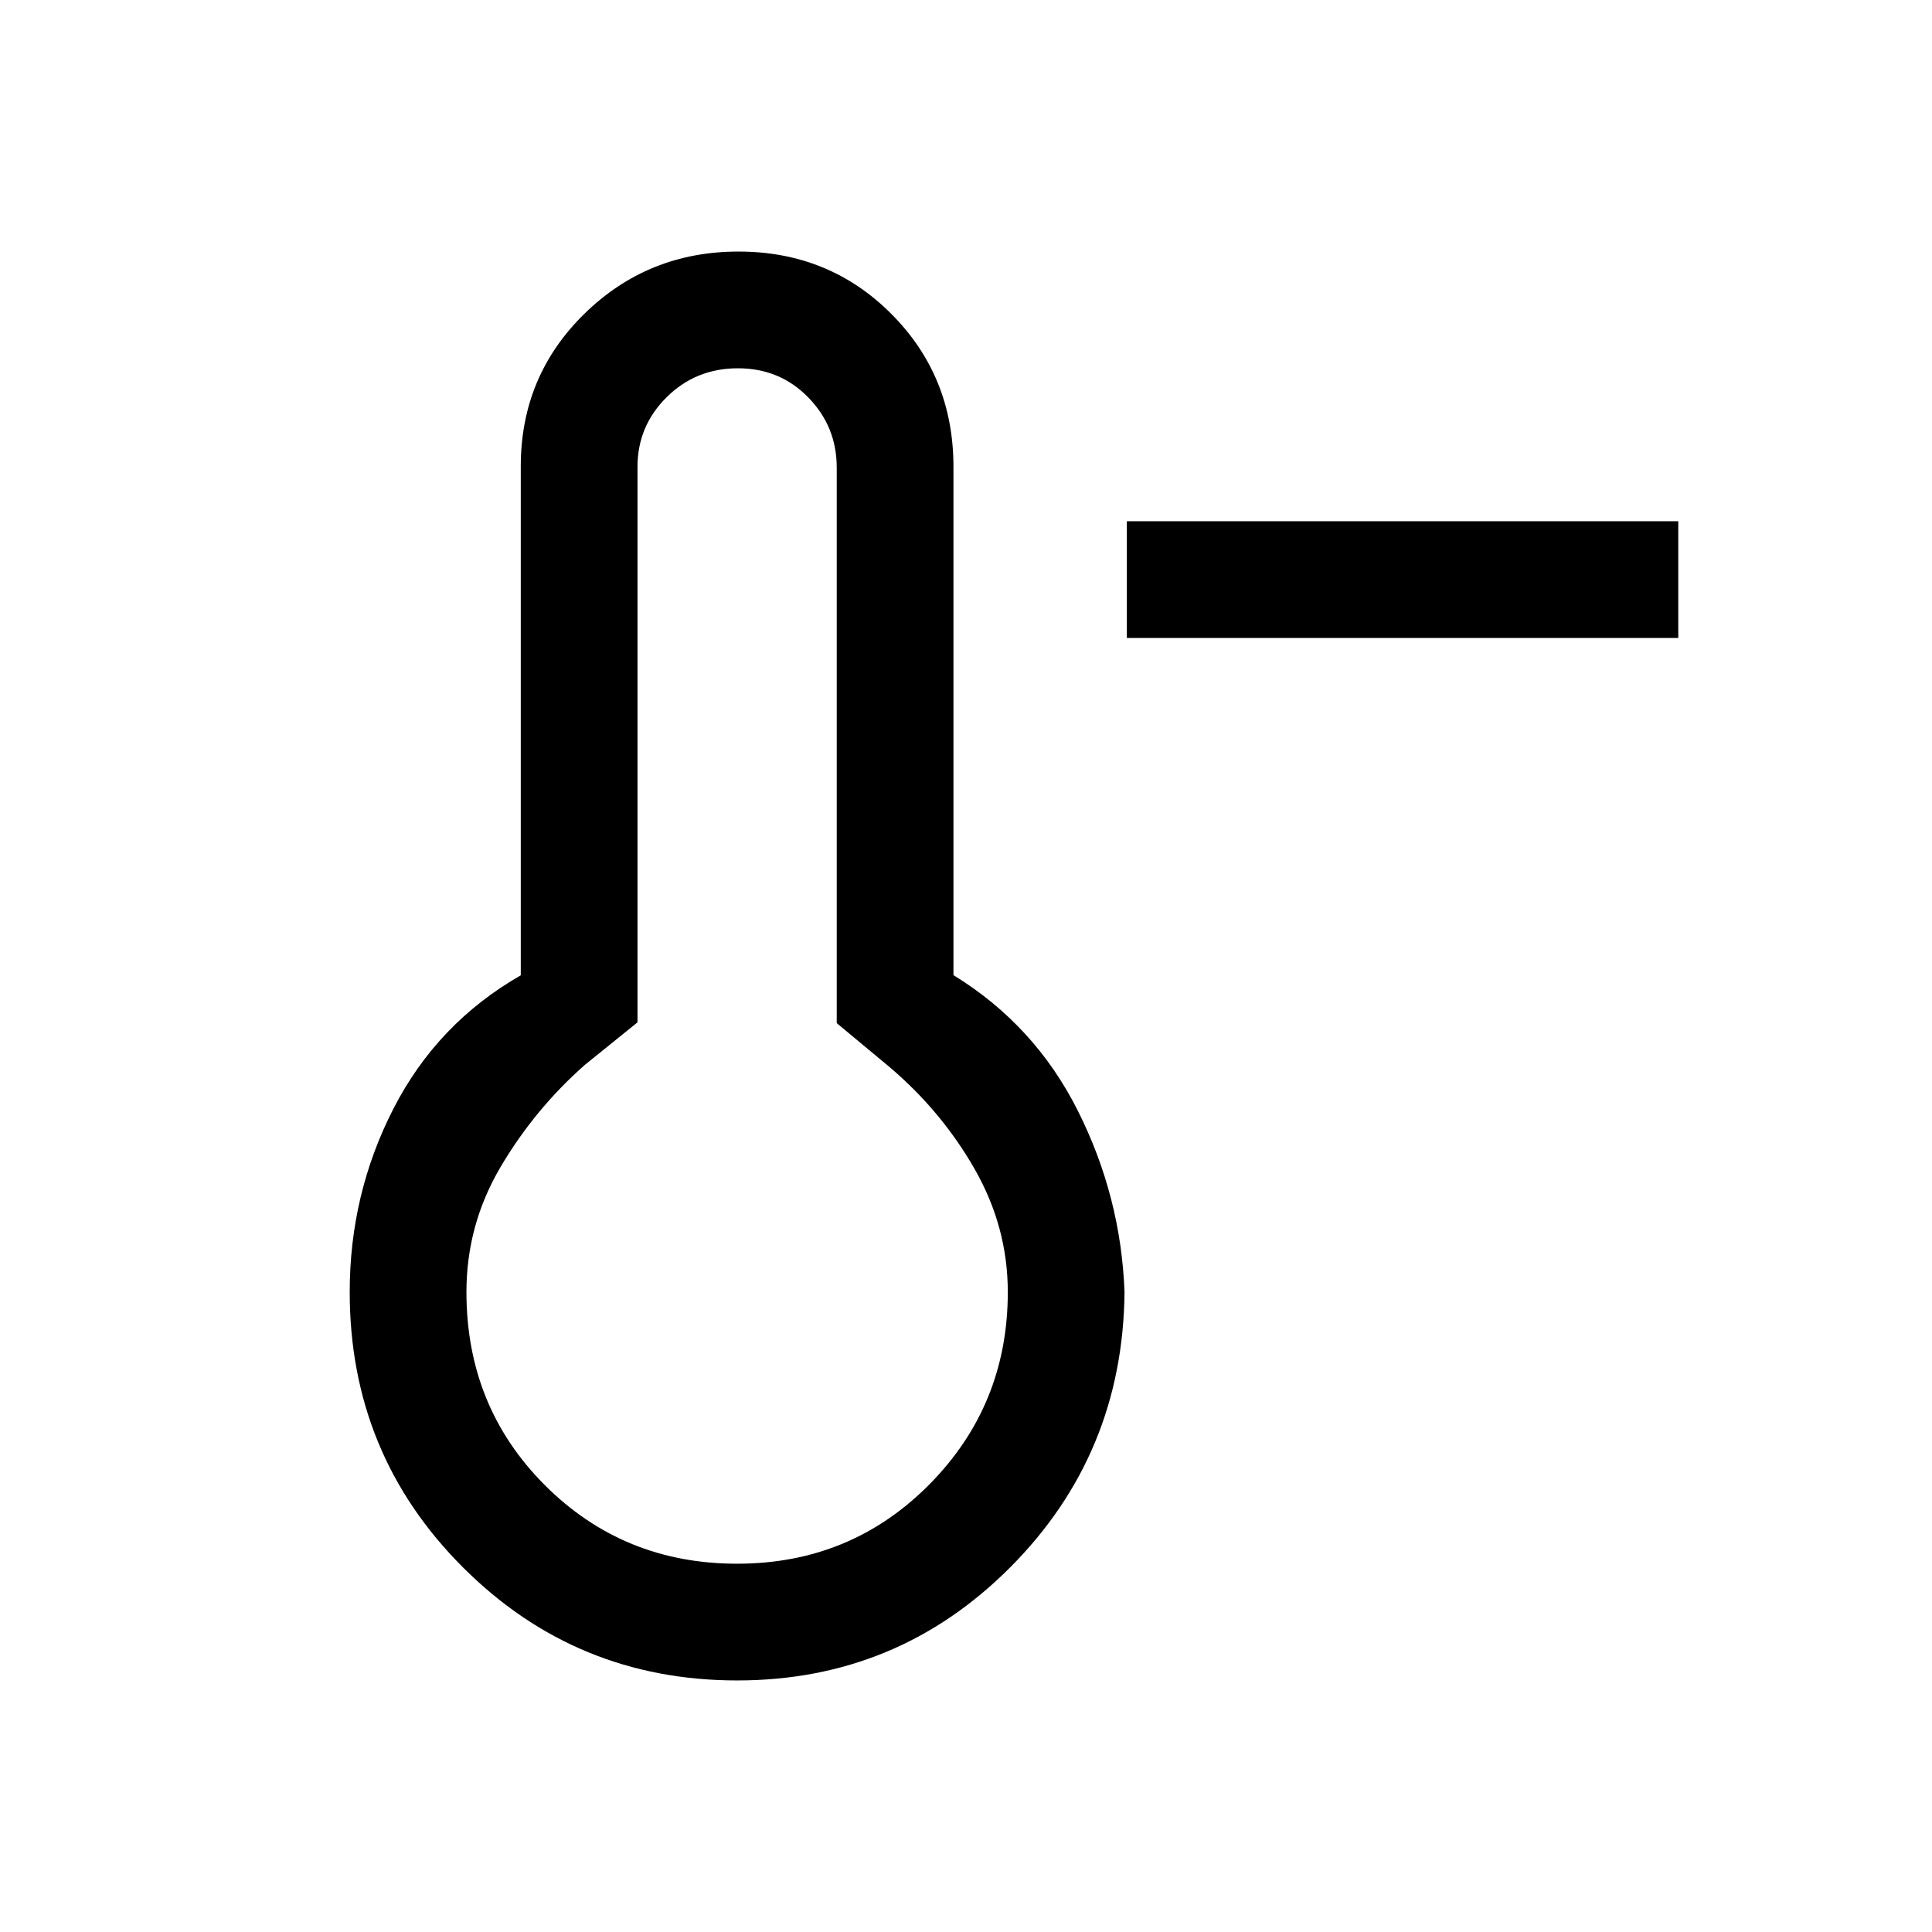 <svg xmlns="http://www.w3.org/2000/svg" height="20" viewBox="0 96 960 960" width="20"><path d="M833.923 413h-274v-58h274v58ZM366.315 931q-80.095 0-136.32-56.229-56.226-56.23-56.226-136.771 0-48.751 21.769-91.183 21.769-42.432 63.231-66.188V327.671q0-44.767 31.577-75.719Q321.923 221 366.946 221q45.022 0 75.923 30.952 30.9 30.952 30.9 76.048v252.538q40.462 24.847 61.846 67.462 21.385 42.615 23.154 90-.769 80.541-56.772 136.771Q445.994 931 366.315 931Zm-.046-58q56.5 0 95.5-39.375t39-95.625q0-32.304-16.5-61.152T441.769 626l-26-21.607V328.305q0-20.305-14.123-34.805t-35-14.5q-20.877 0-35.377 14.35-14.5 14.35-14.5 34.65v276l-26 21q-25 22-42 50.797-17 28.798-17 62.203 0 57 39 96t95.5 39Zm.5-135Z"/></svg>